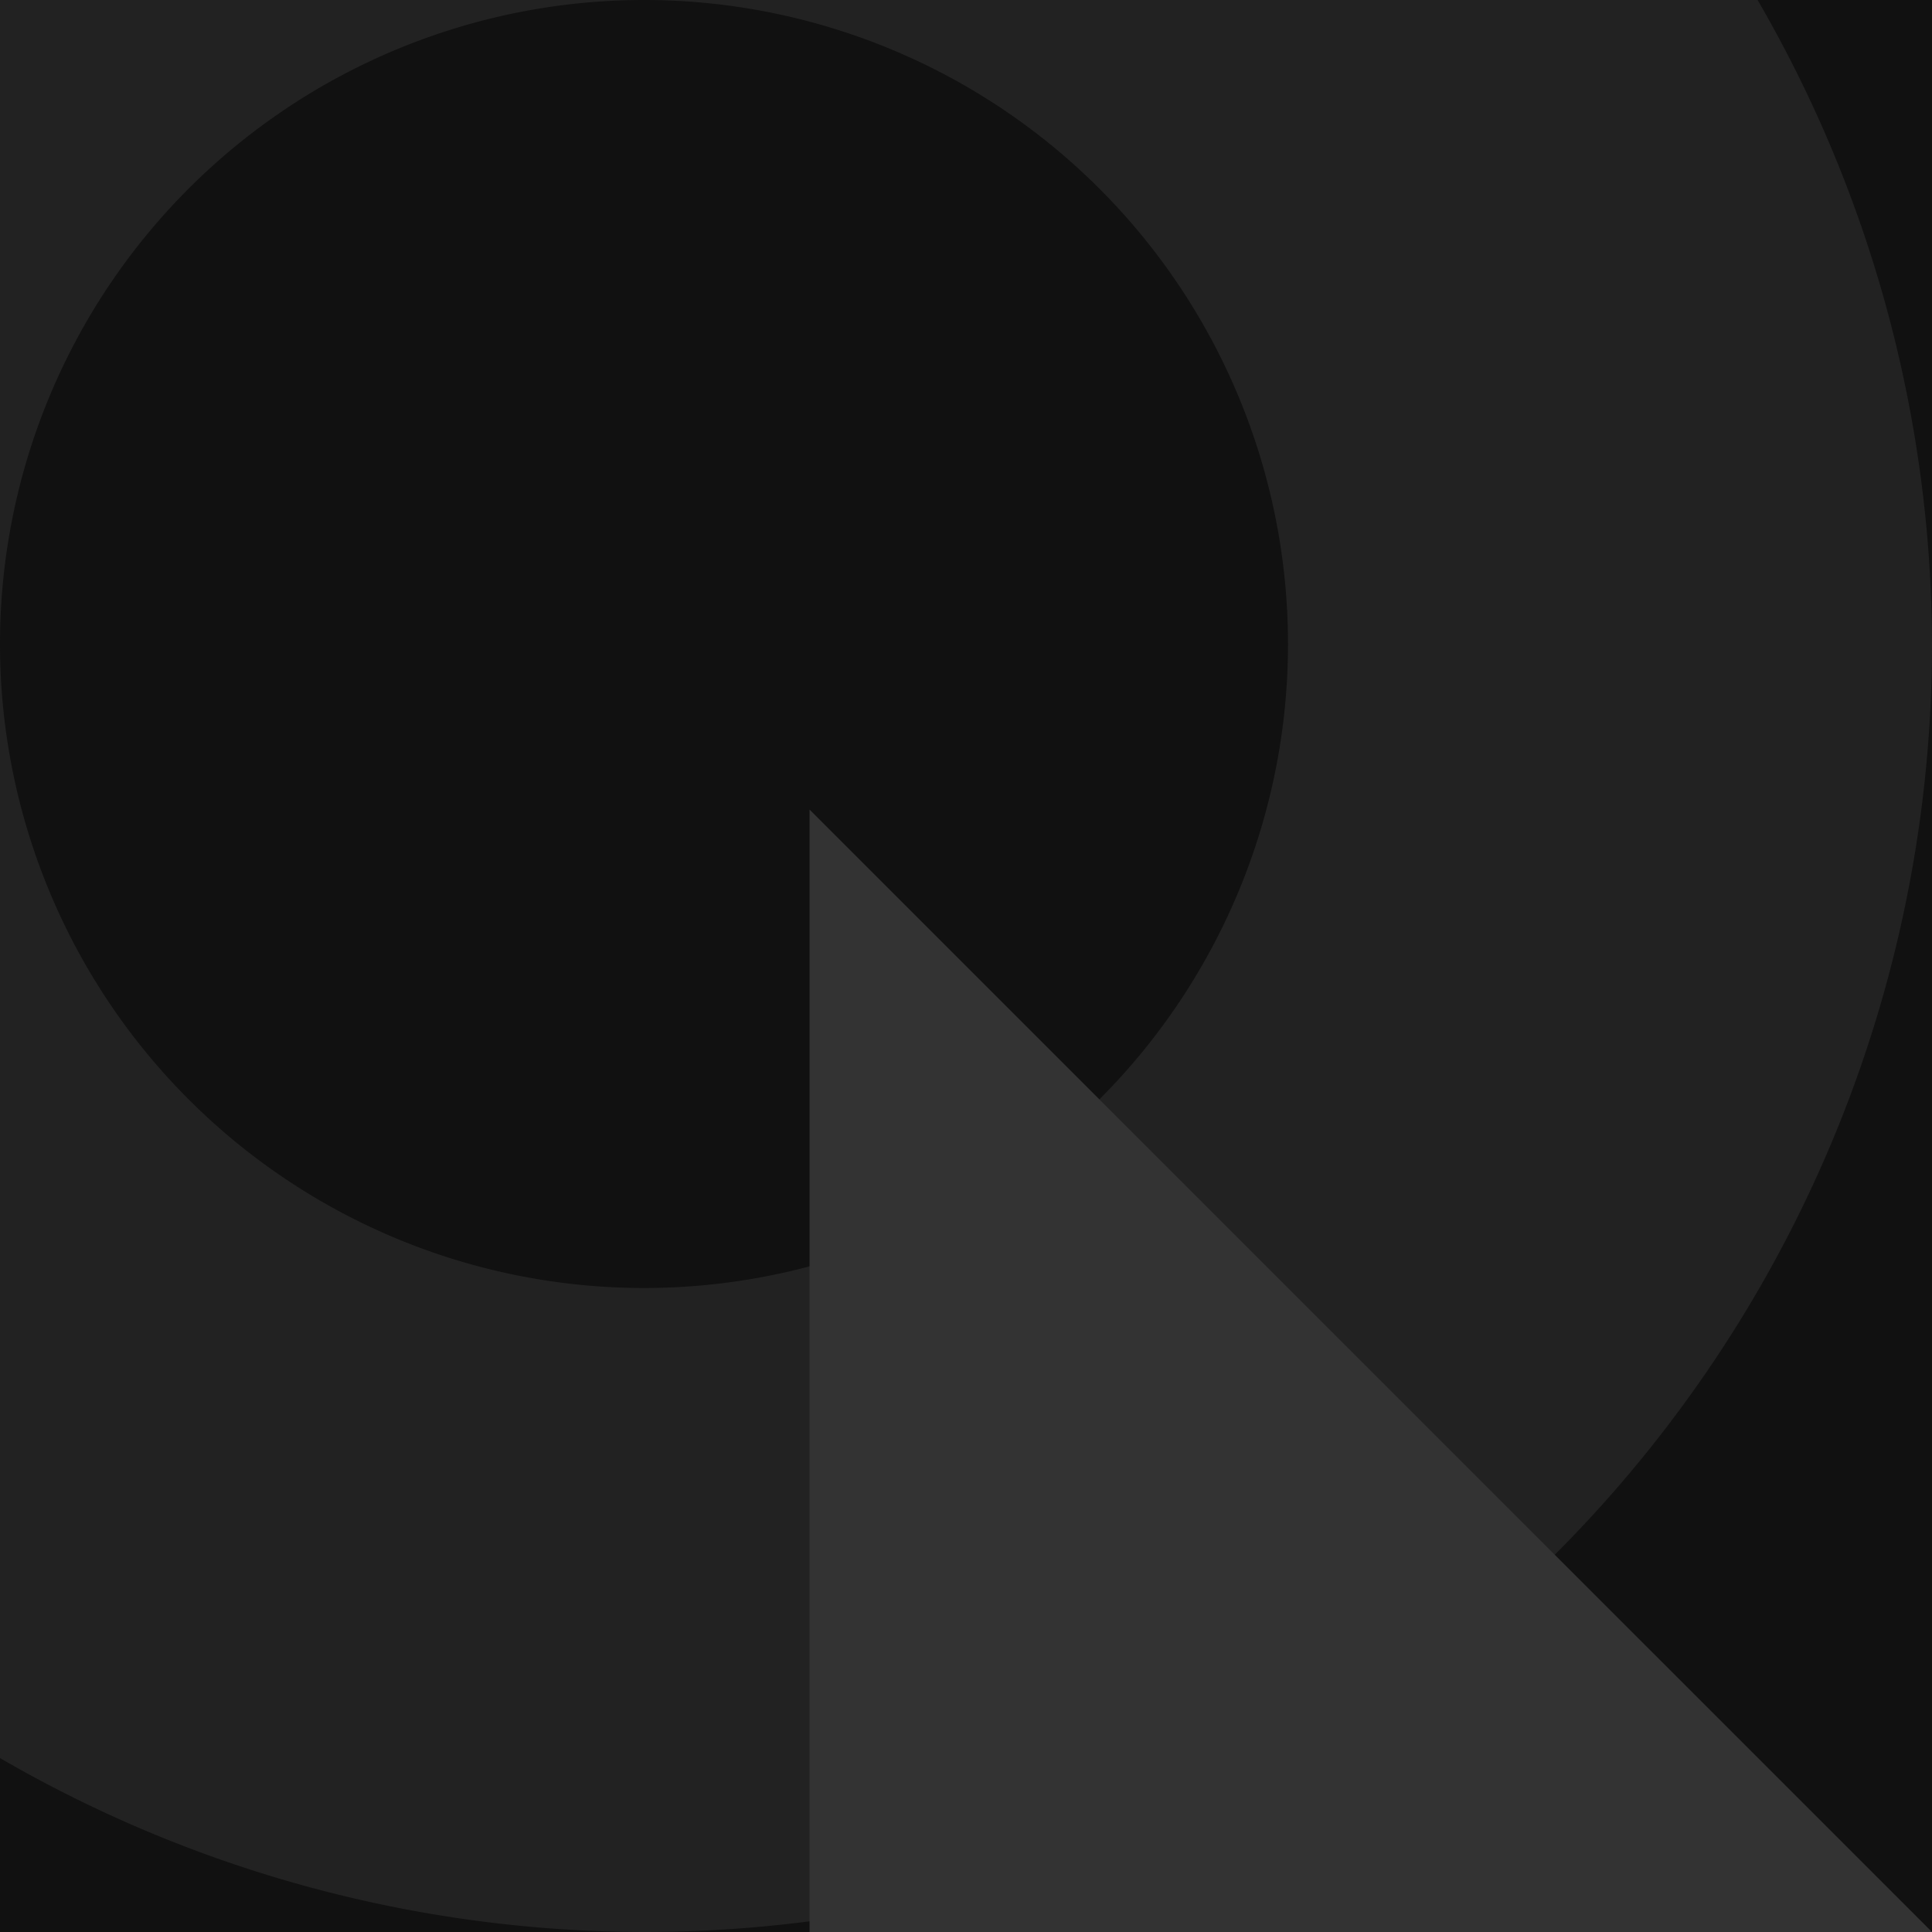 <svg xmlns="http://www.w3.org/2000/svg" viewBox="0 0 300 300" height="300" width="300">
    <path d="M0 0h300v300H0z" fill="#111" class="color1"/>
    <path d="M0 0v100A100 100 0 0 1 100 0H0zm100 0a100 100 0 0 1 100 100 100 100 0 0 1-100 100A100 100 0 0 1 0 100v172.992A200 200 0 0 0 100 300a200 200 0 0 0 200-200A200 200 0 0 0 272.918 0H100z" fill="#222" class="color2"/>
    <path d="M125.708 299.999L300 300 125.706 125.707l.001 174.292z" fill="#333" class="color3"/>
</svg>
